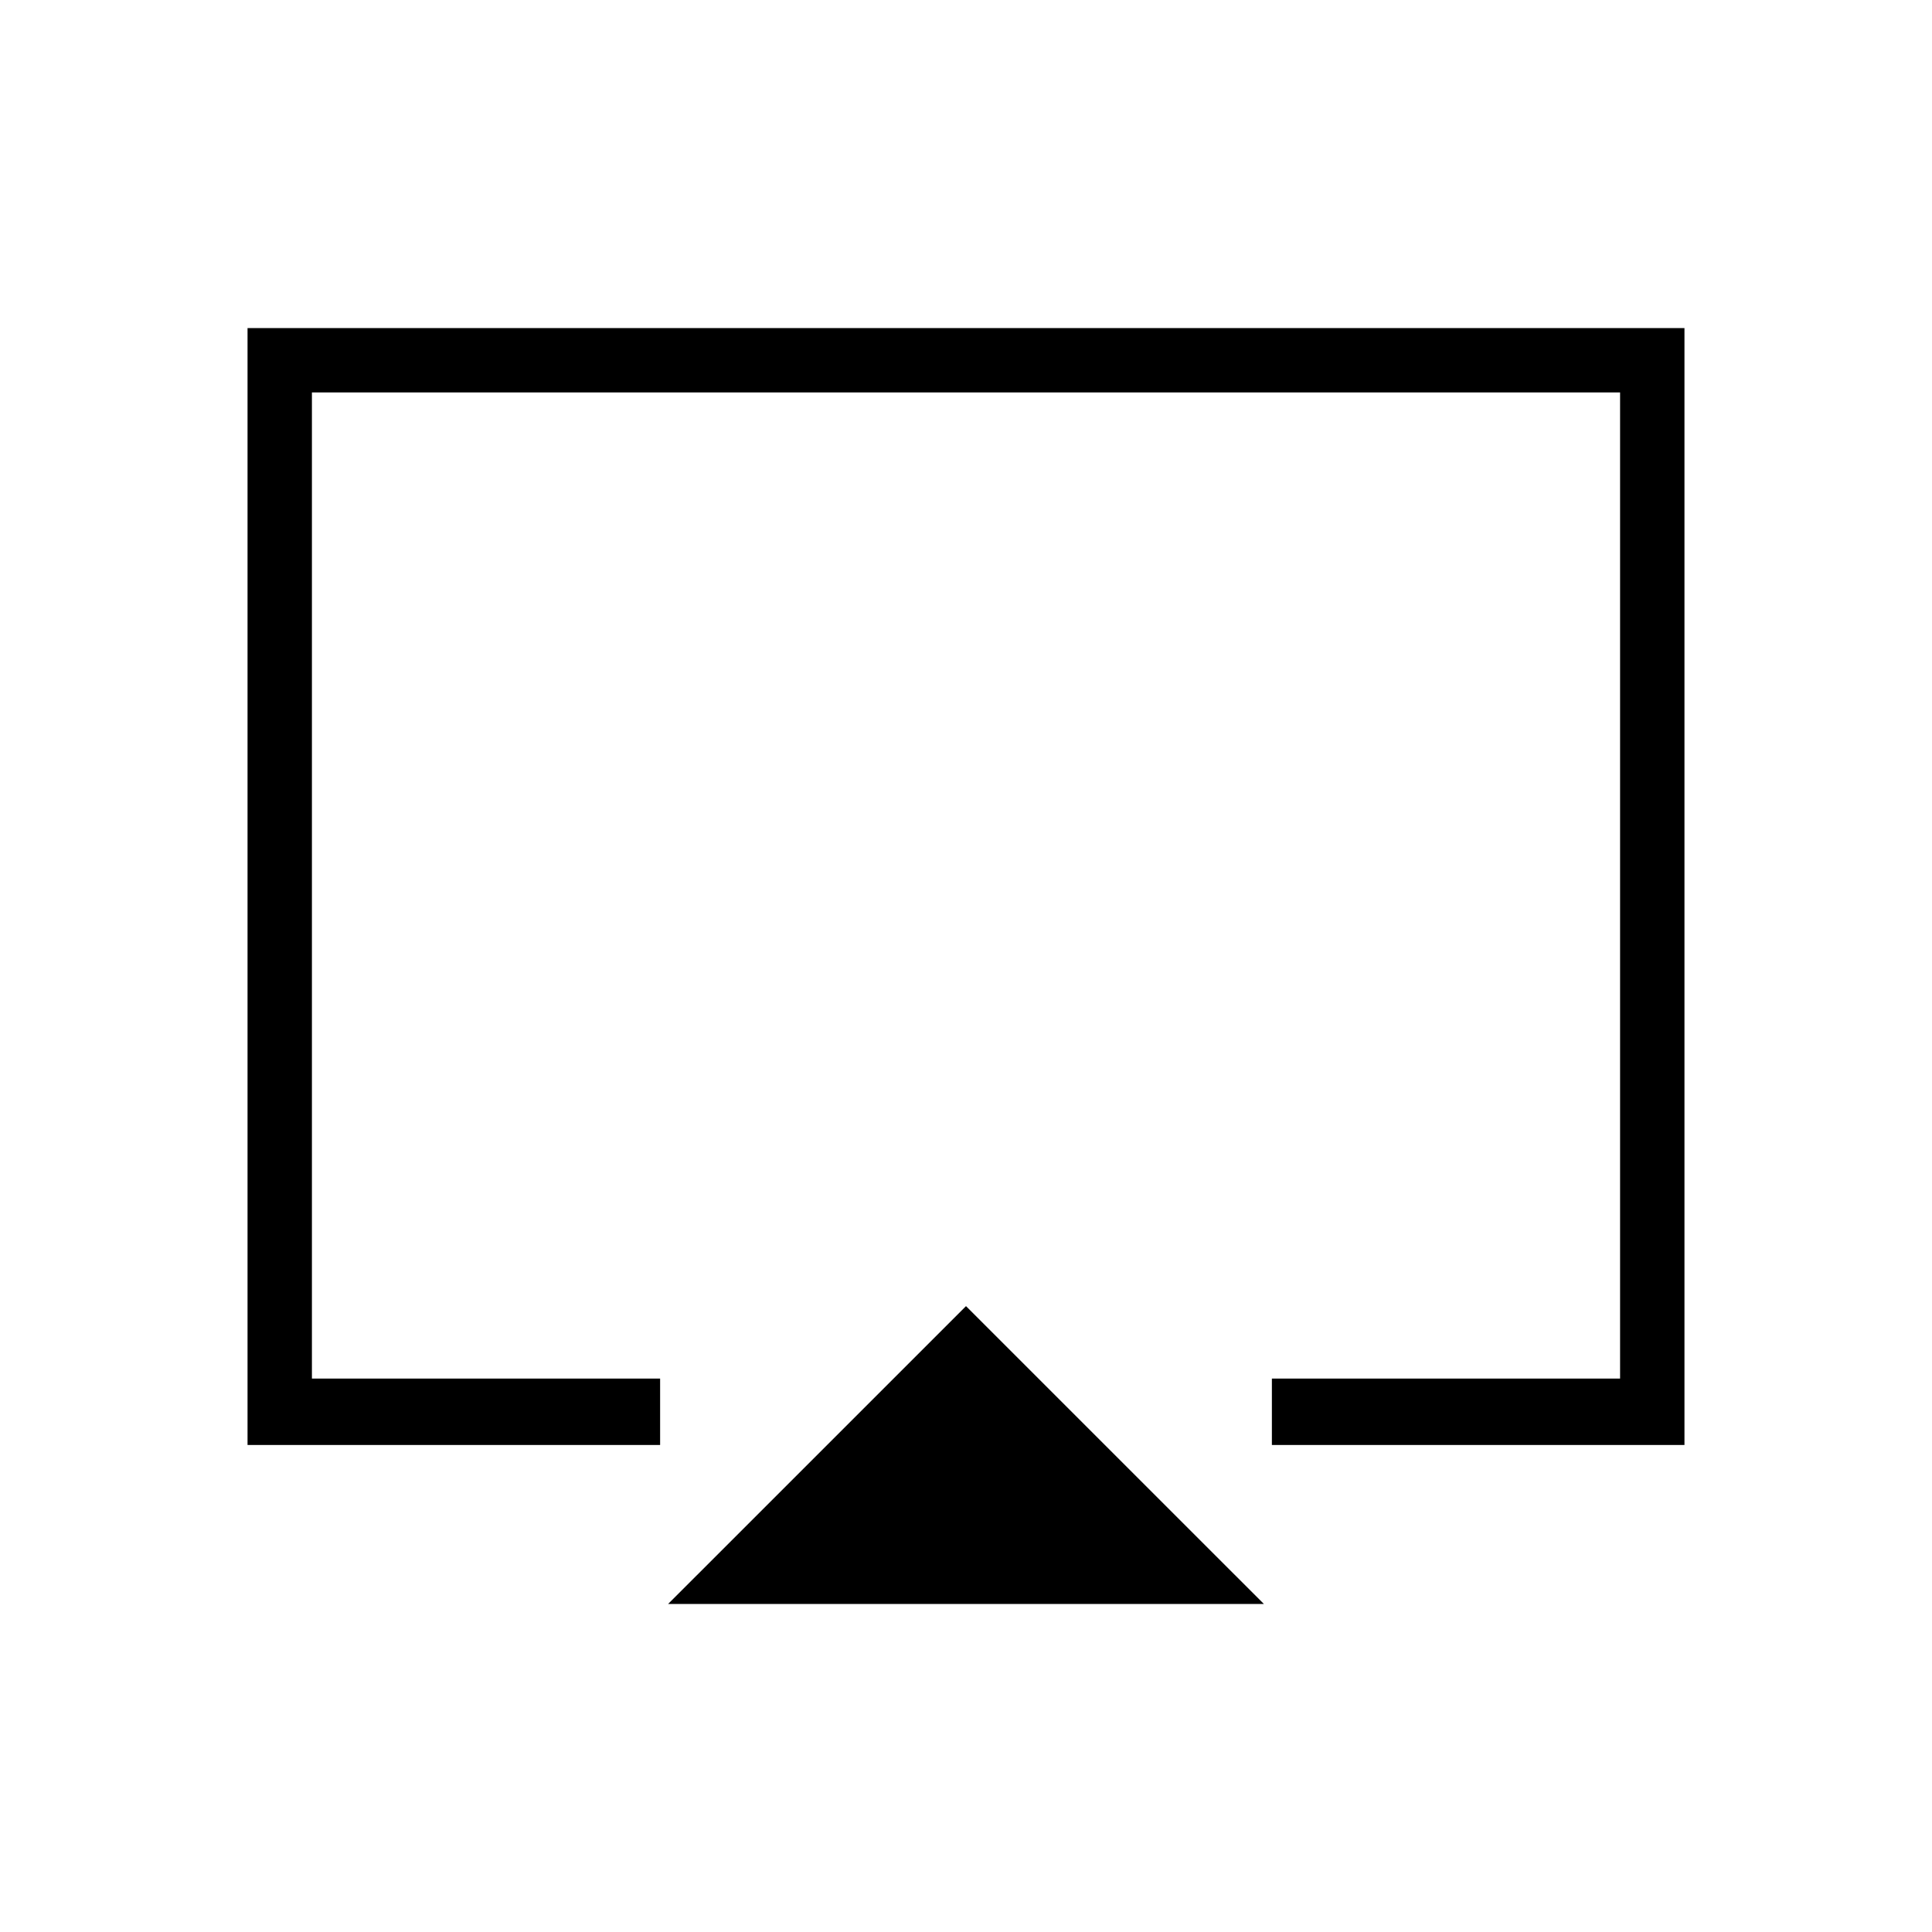 <svg xmlns="http://www.w3.org/2000/svg" height="40" width="40"><path d="M13.833 33.208 20 27.042 26.167 33.208ZM5.125 29.917V6.792H34.875V29.917H26.333V28.542H33.542V8.125H6.458V28.542H13.667V29.917ZM20 18.333Z"/></svg>
